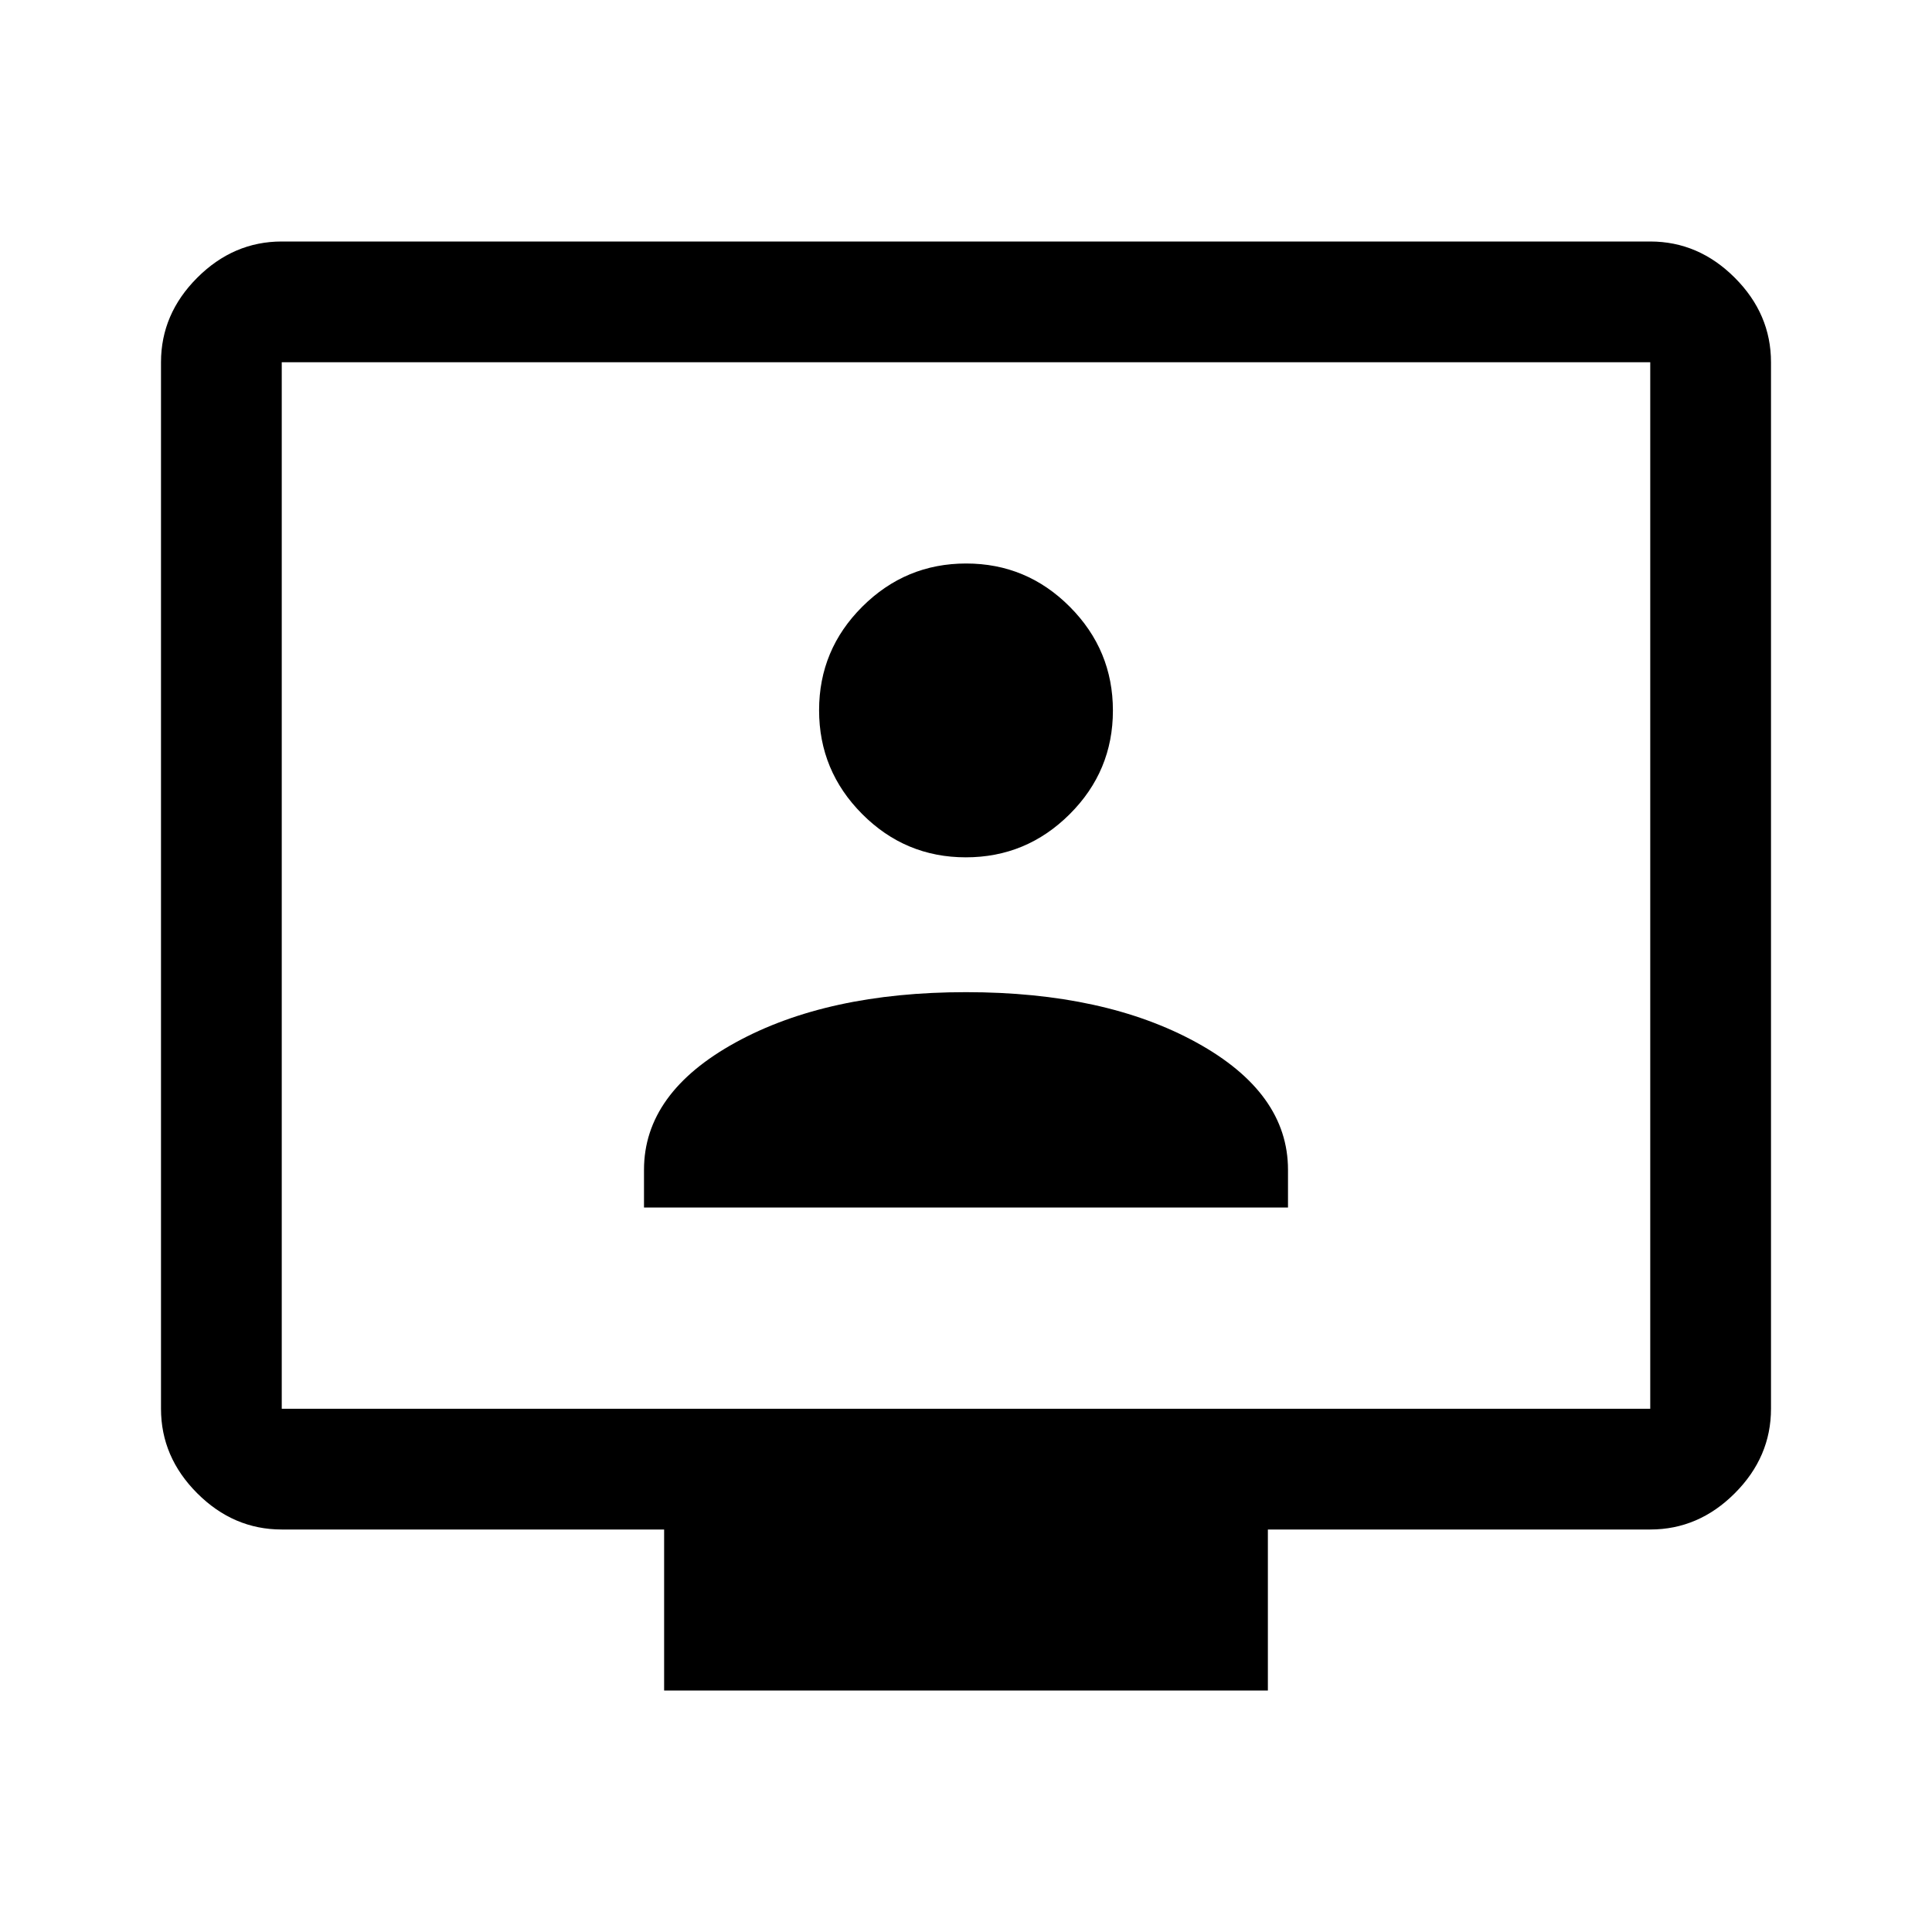 <svg xmlns="http://www.w3.org/2000/svg" viewBox="0 -960 960 960"><path d="M320-360h320v-18.72Q640-417 594.5-442T480-467q-69 0-114.5 25T320-378.72V-360Zm159.92-174q30.08 0 51.58-21.42t21.5-51.5q0-30.08-21.42-51.58t-51.5-21.5q-30.08 0-51.58 21.42t-21.5 51.5q0 30.08 21.42 51.58t51.5 21.5ZM330-120v-80H140q-24 0-42-18t-18-42v-520q0-24 18-42t42-18h680q24 0 42 18t18 42v520q0 24-18 42t-42 18H630v80H330ZM140-260h680v-520H140v520Zm0 0v-520 520Z"/></svg>